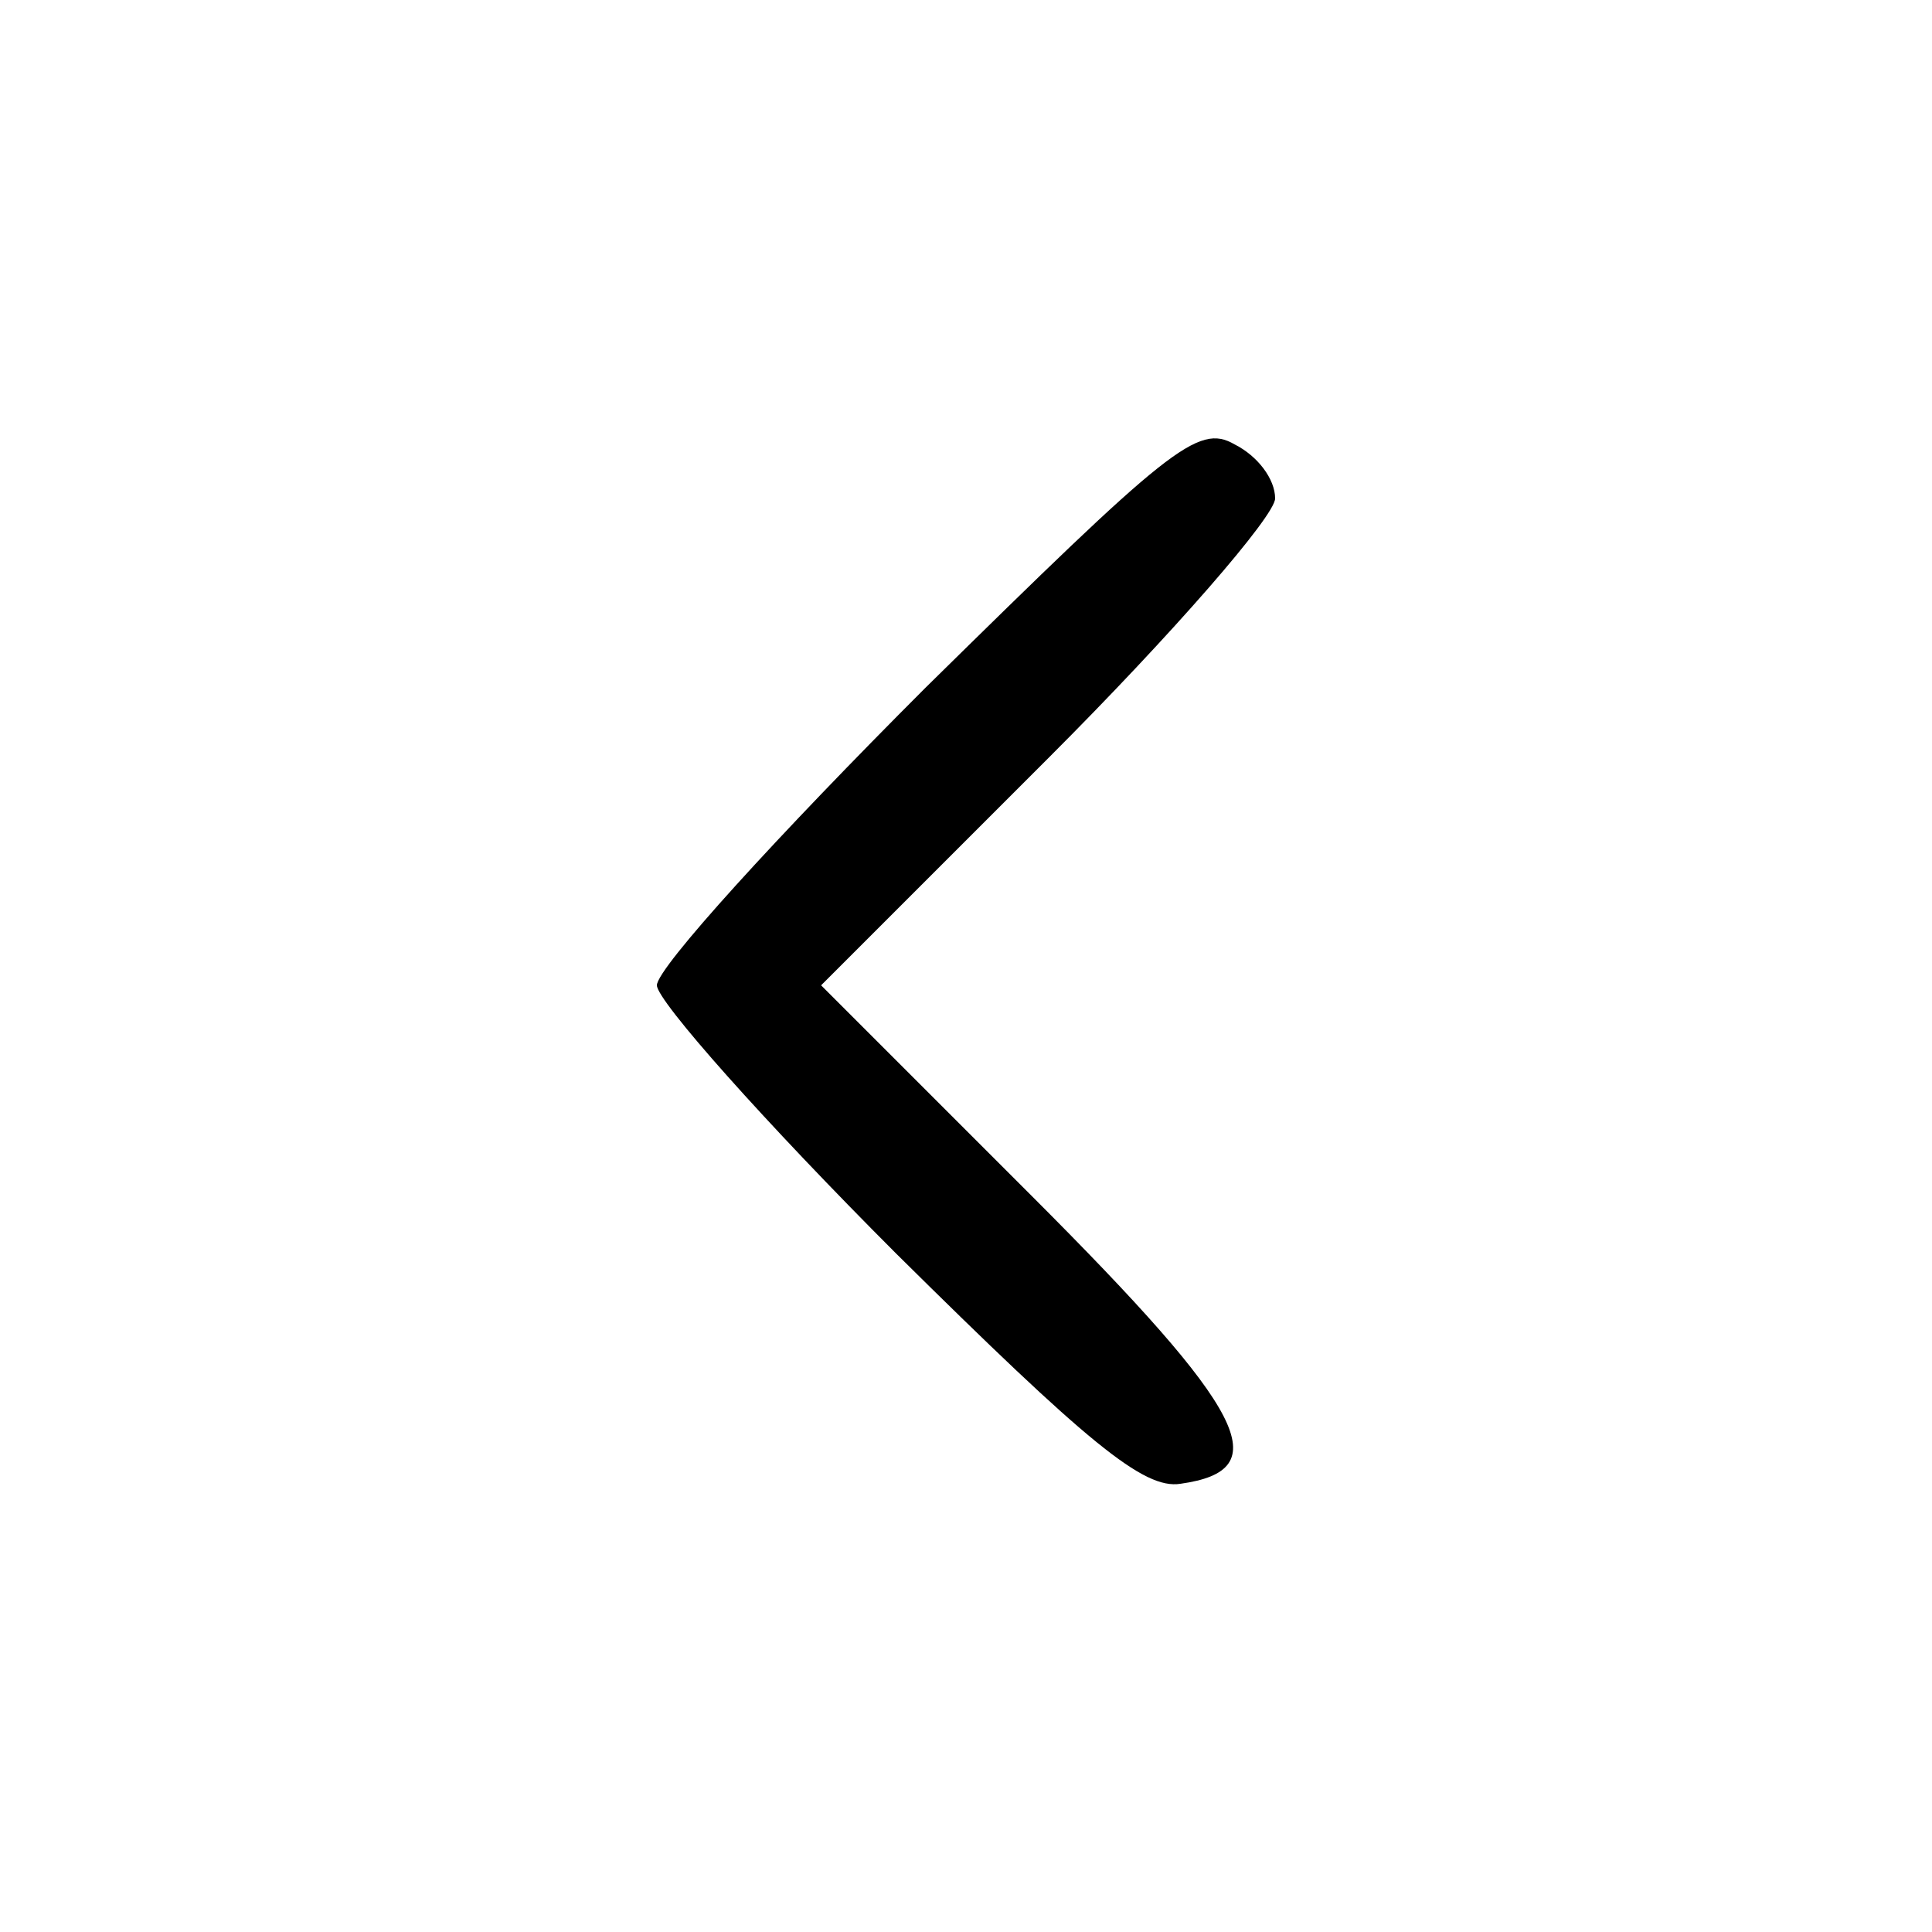 <?xml version="1.0" standalone="no"?>
<!DOCTYPE svg PUBLIC "-//W3C//DTD SVG 20010904//EN"
 "http://www.w3.org/TR/2001/REC-SVG-20010904/DTD/svg10.dtd">
<svg version="1.0" xmlns="http://www.w3.org/2000/svg"
 width="100pt" height="100pt" viewBox="0 0 100 100"
 preserveAspectRatio="xMidYMid meet">

<g transform="translate(0,100) scale(0.1,-0.1)"
fill="#000000" stroke="none">
<path d="M479 644 c-76 -76 -139 -145 -139 -154 0 -8 56 -71 124 -139 99 -98
128 -122 147 -119 50 7 35 37 -77 149 l-109 109 118 118 c64 64 117 125 117
134 0 10 -9 22 -21 28 -19 11 -34 -2 -160 -126z"/>
</g>
</svg>
